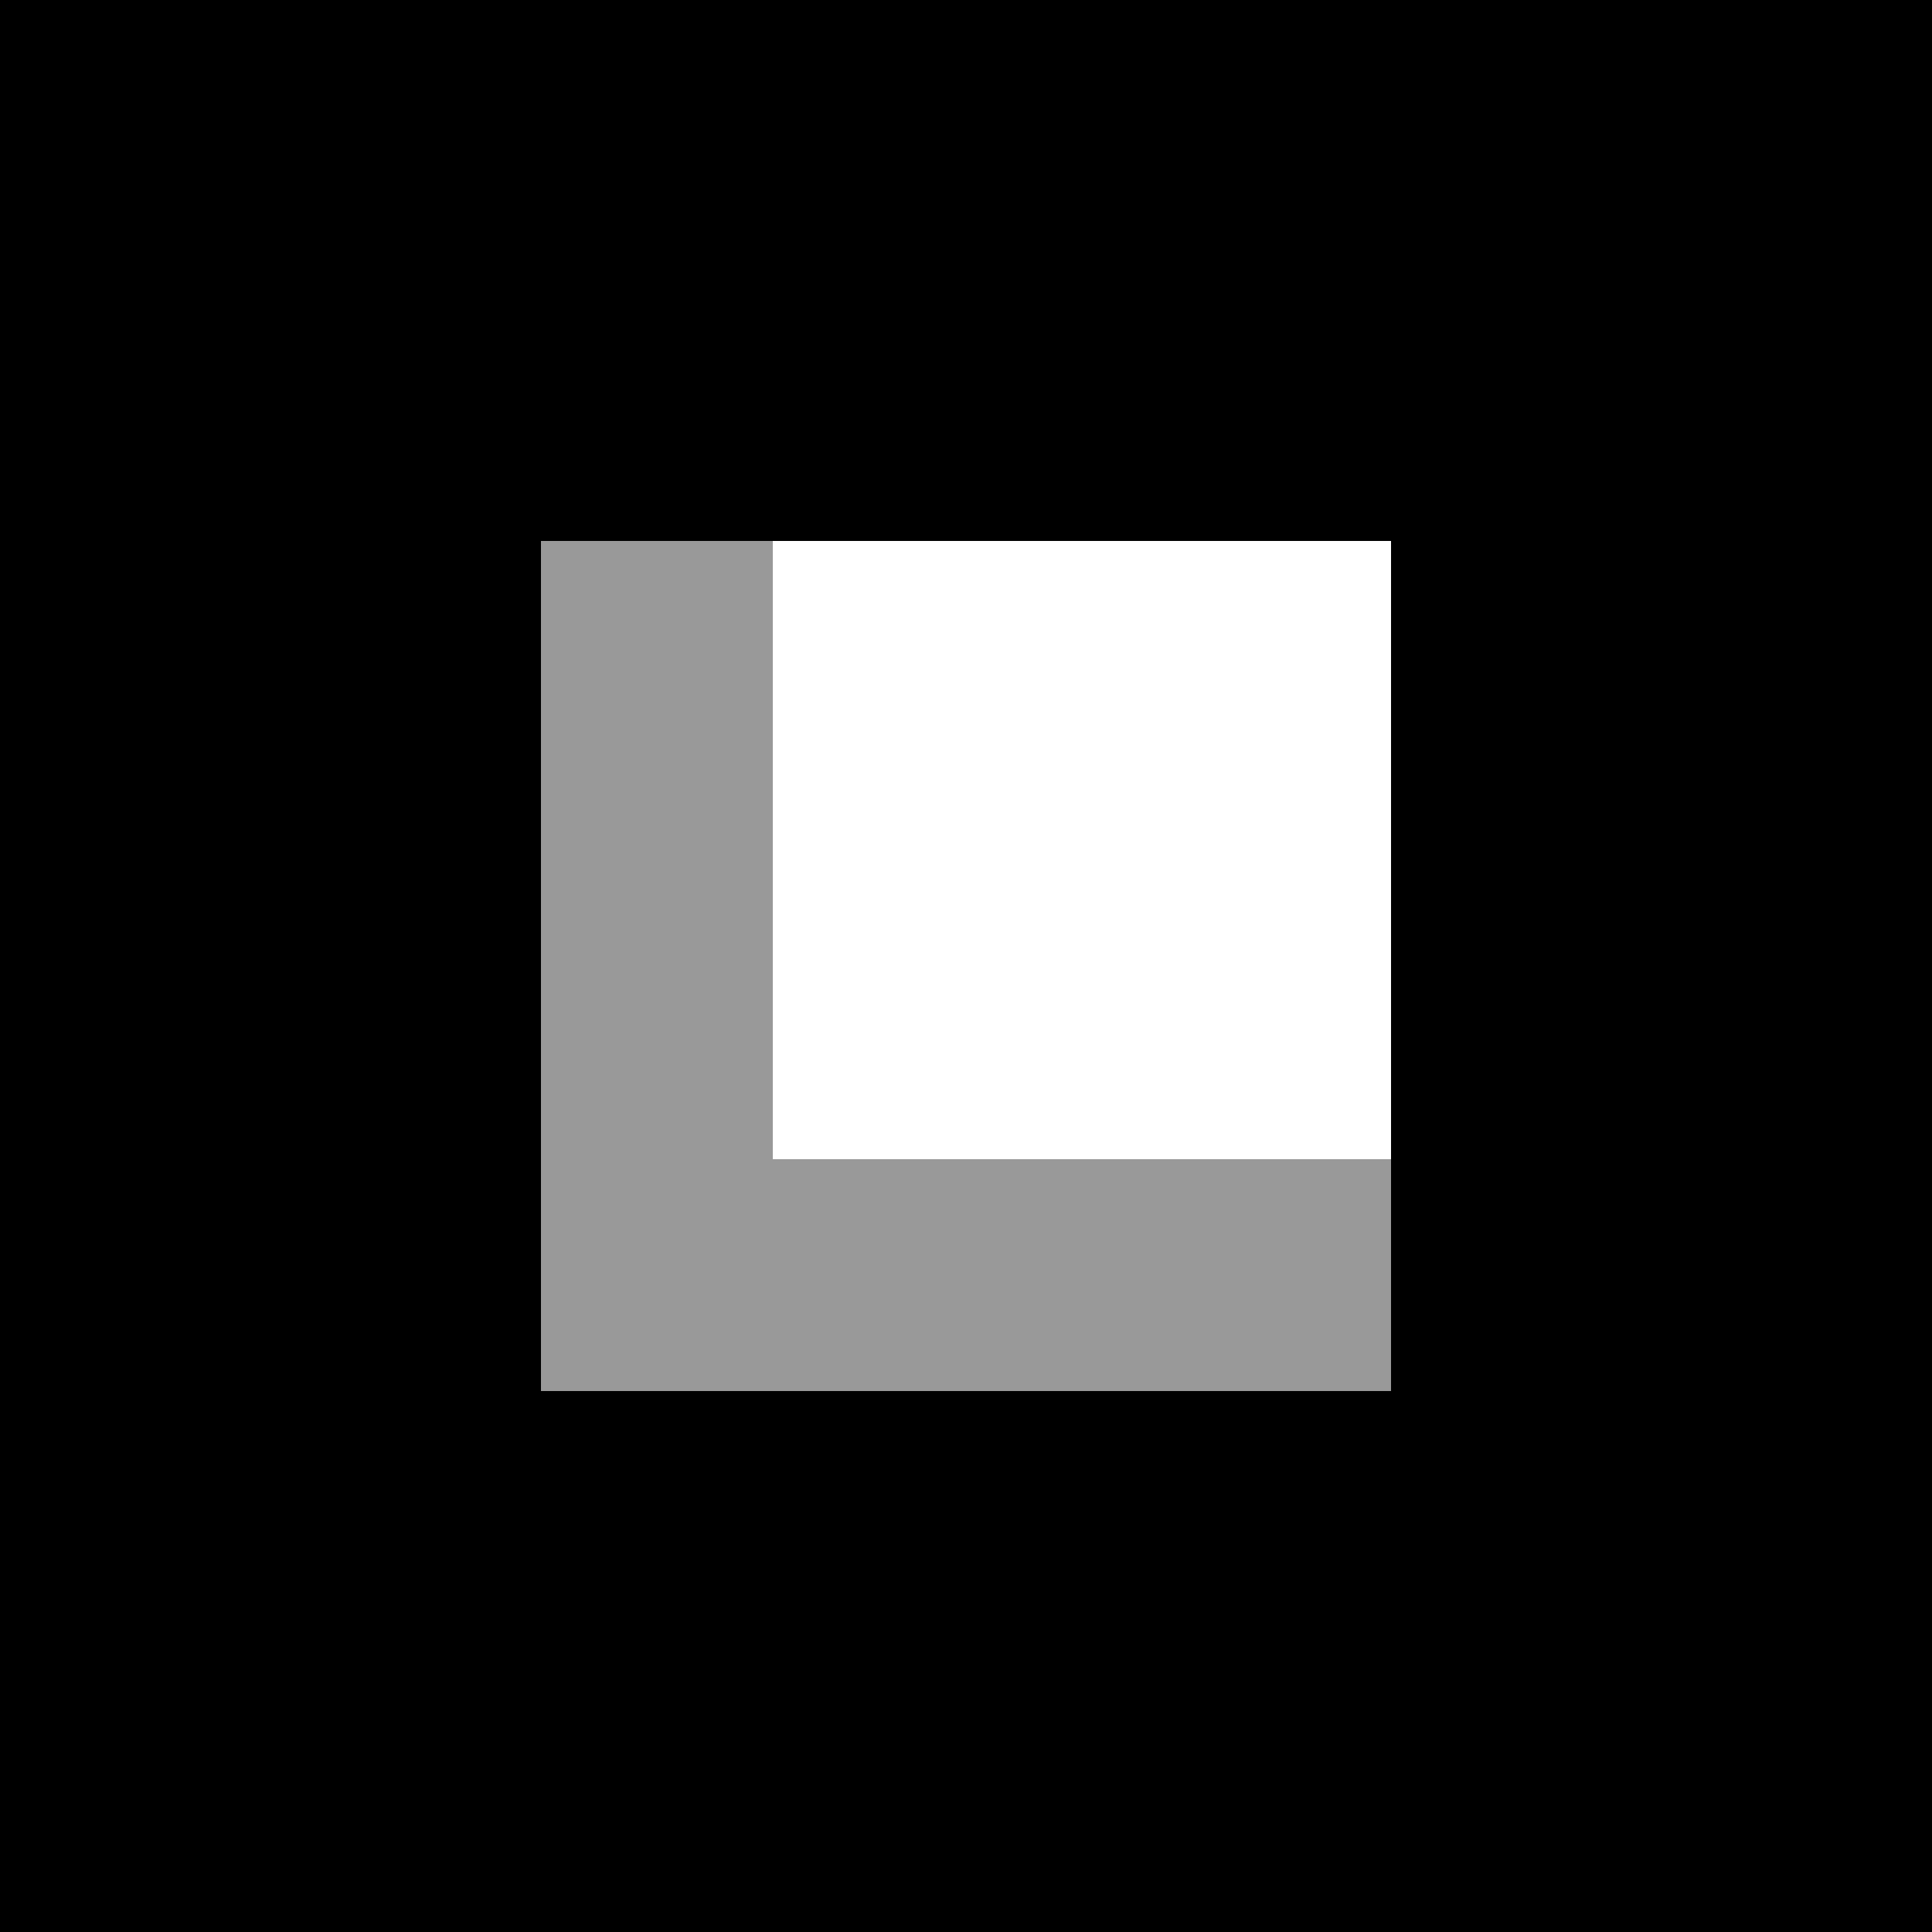 <svg viewBox="0 0 25 25" fill="none" xmlns="http://www.w3.org/2000/svg"><rect x="0" y="0" width="25" height="25" fill="#333333" stroke="none"/><rect width="25" height="25" transform="matrix(0 1 1 0 0 0)" fill="#000"/><path d="M7 7v11h11V7H7z" fill="#999"/><rect width="8" height="8" transform="matrix(0 1 1 0 10 7)" fill="#fff"/></svg>